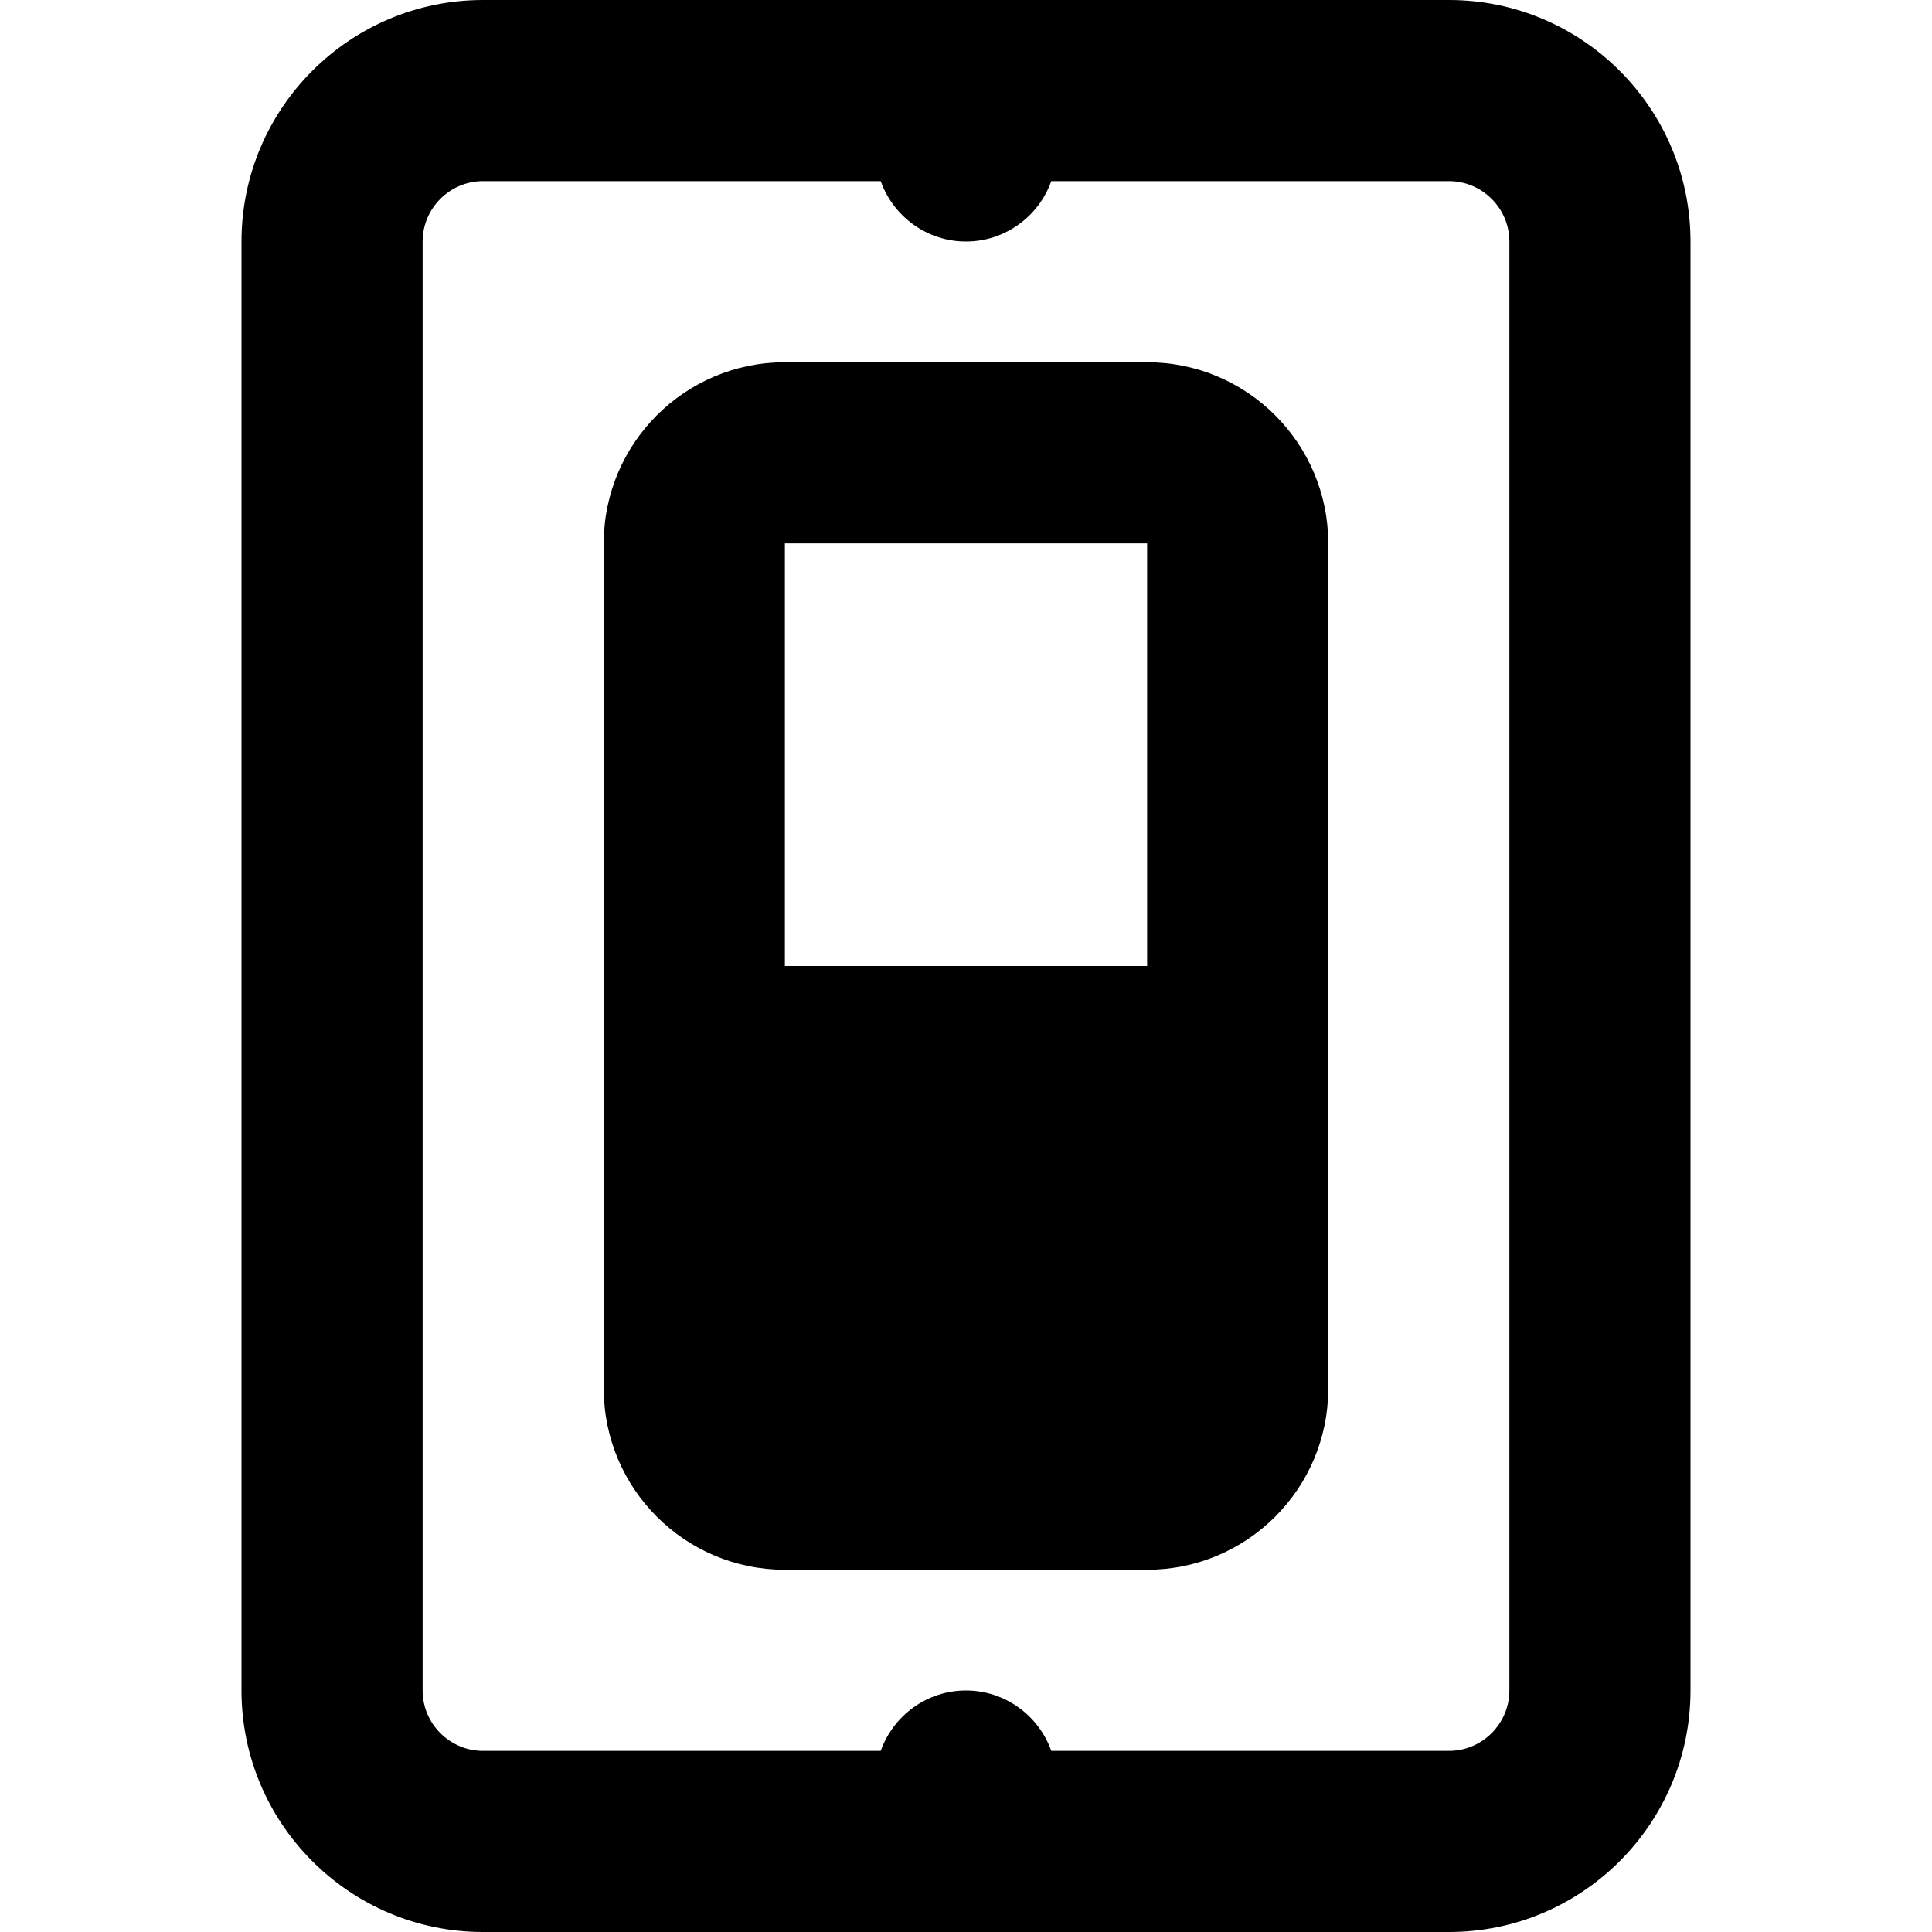 <svg xmlns="http://www.w3.org/2000/svg" width="24" height="24" viewBox="0 0 384 512">
    <path d="M169.4 464c3.3-9.3 12.2-16 22.6-16s19.3 6.7 22.6 16L320 464c8.8 0 16-7.2 16-16l0-384c0-8.8-7.2-16-16-16L214.6 48c-3.3 9.3-12.2 16-22.6 16s-19.3-6.7-22.6-16L64 48c-8.8 0-16 7.2-16 16l0 384c0 8.8 7.2 16 16 16l105.4 0zM64 512c-35.3 0-64-28.7-64-64L0 64C0 28.7 28.7 0 64 0L320 0c35.3 0 64 28.7 64 64l0 384c0 35.3-28.7 64-64 64L64 512zm80-256l96 0 0-112-96 0 0 112zm0 160c-26.5 0-48-21.5-48-48l0-224c0-26.5 21.5-48 48-48l96 0c26.5 0 48 21.5 48 48l0 224c0 26.5-21.5 48-48 48l-96 0z"/>
</svg>
